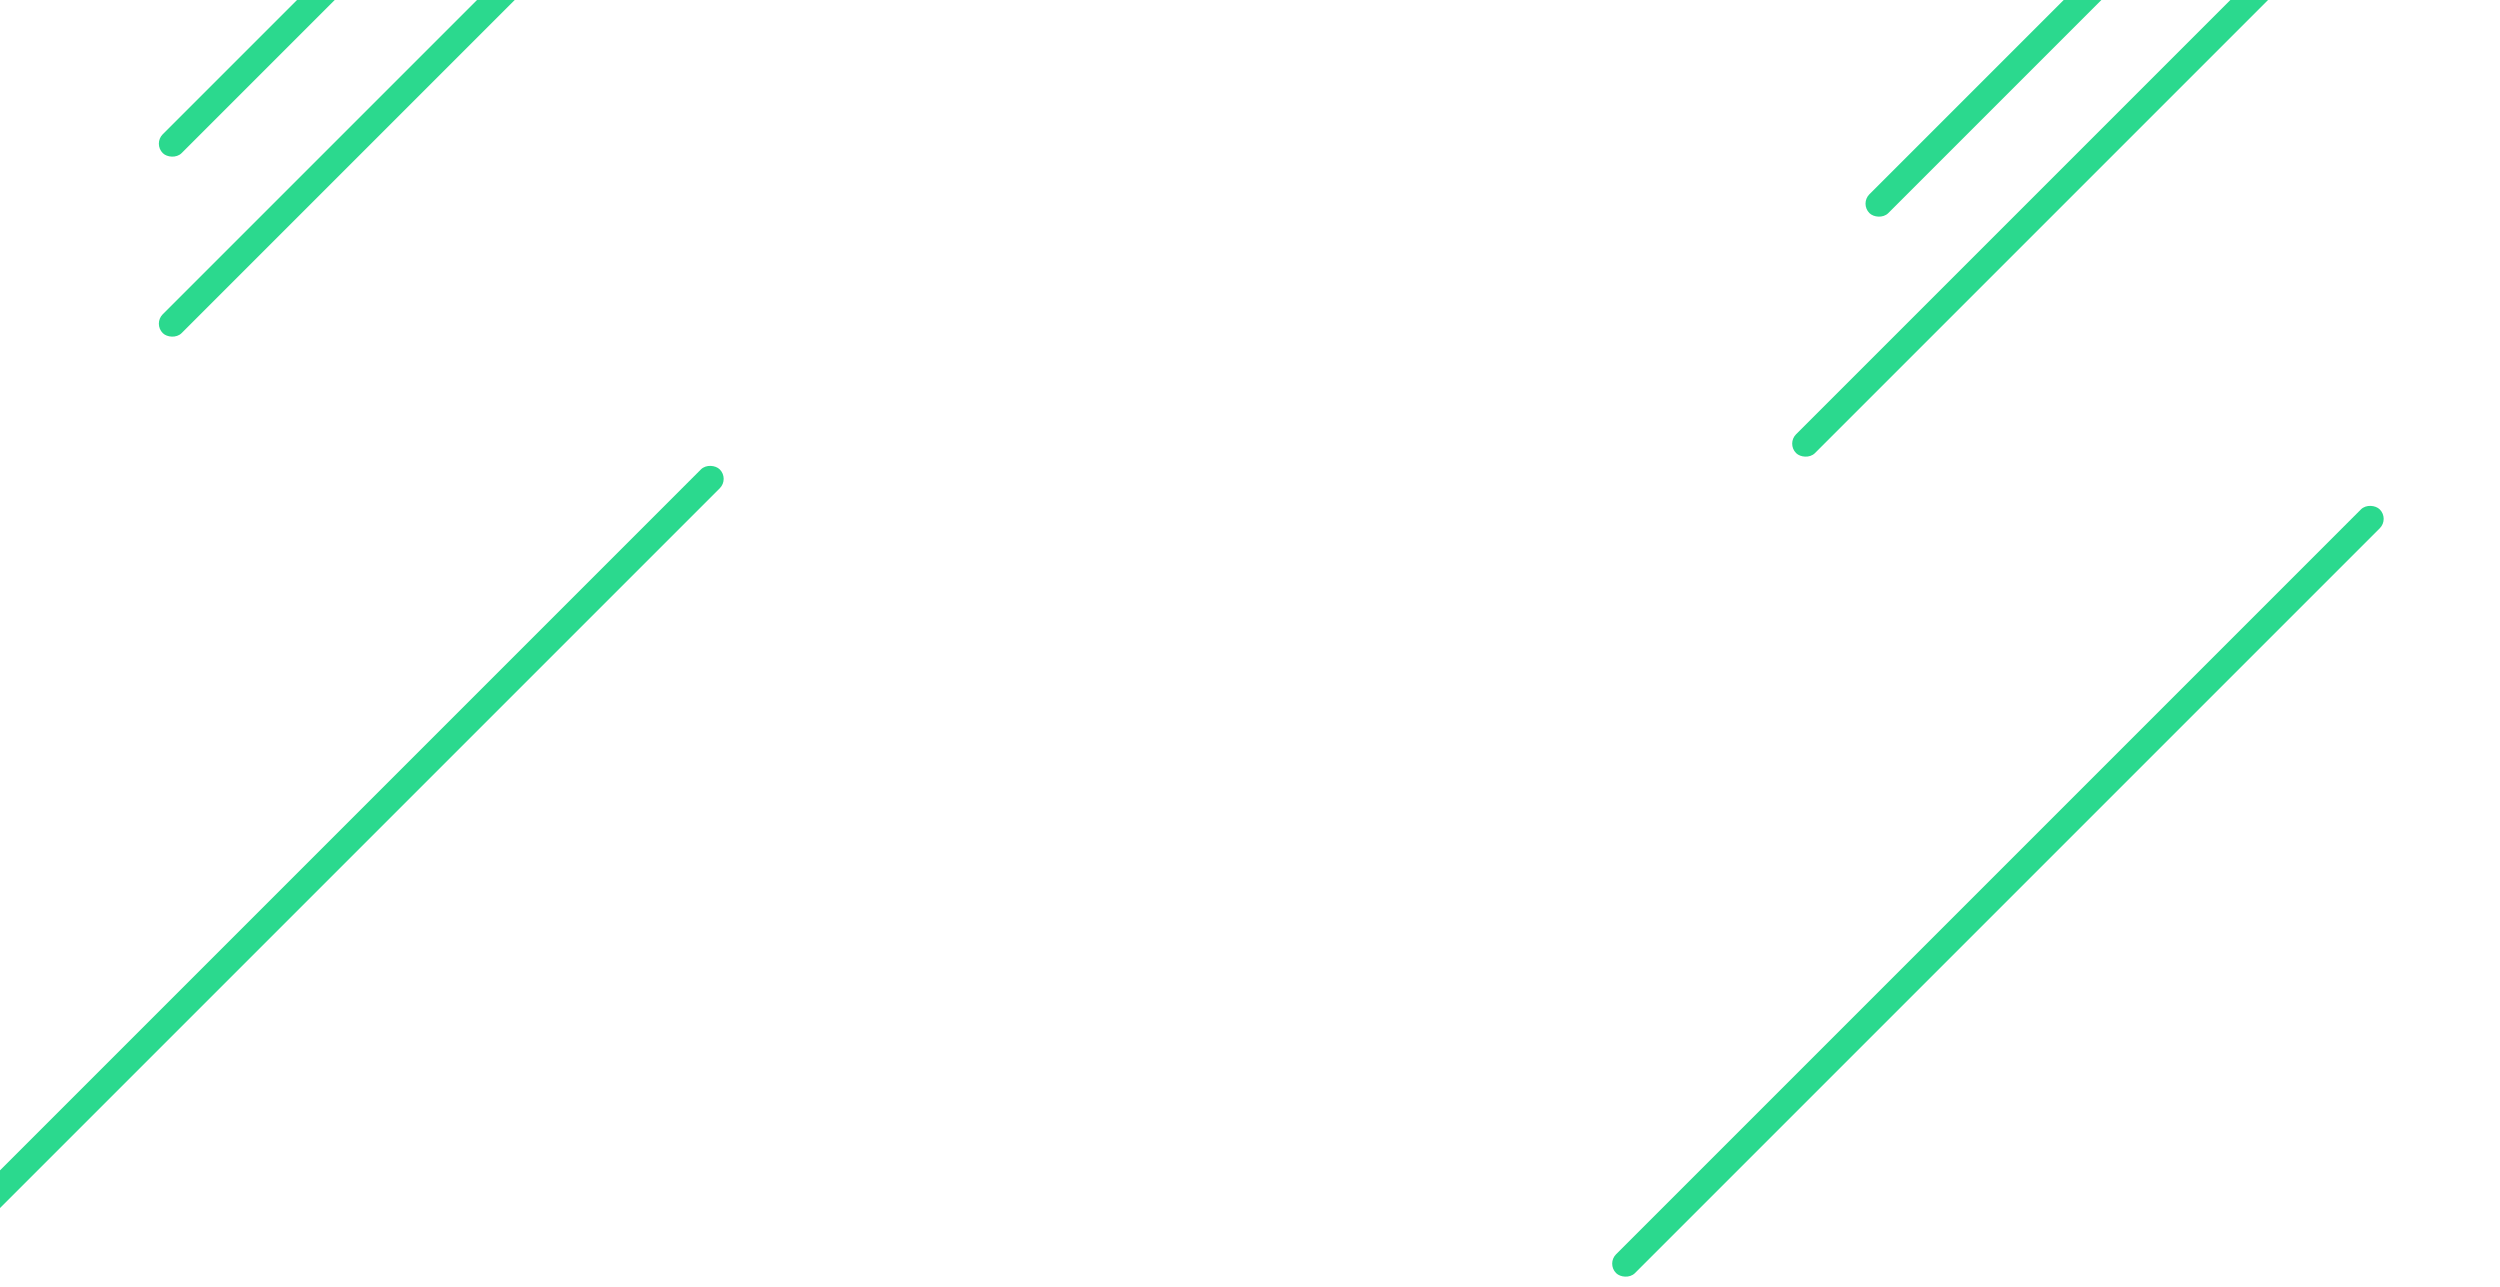 <svg width="375" height="193" viewBox="0 0 375 193" fill="none" xmlns="http://www.w3.org/2000/svg">
<rect x="279" y="30.551" width="162" height="4" rx="2" transform="rotate(-45 279 30.551)" fill="#01D277" fill-opacity="0.83"/>
<rect x="268" y="66.551" width="162" height="4" rx="2" transform="rotate(-45 268 66.551)" fill="#01D277" fill-opacity="0.83"/>
<rect x="241" y="189.551" width="162" height="4" rx="2" transform="rotate(-45 241 189.551)" fill="#01D277" fill-opacity="0.83"/>
<rect x="-8" y="183.551" width="162" height="4" rx="2" transform="rotate(-45 -8 183.551)" fill="#01D277" fill-opacity="0.83"/>
<rect x="23" y="48.551" width="162" height="4" rx="2" transform="rotate(-45 23 48.551)" fill="#01D277" fill-opacity="0.83"/>
<rect x="23" y="21.551" width="162" height="4" rx="2" transform="rotate(-45 23 21.551)" fill="#01D277" fill-opacity="0.83"/>
</svg>
